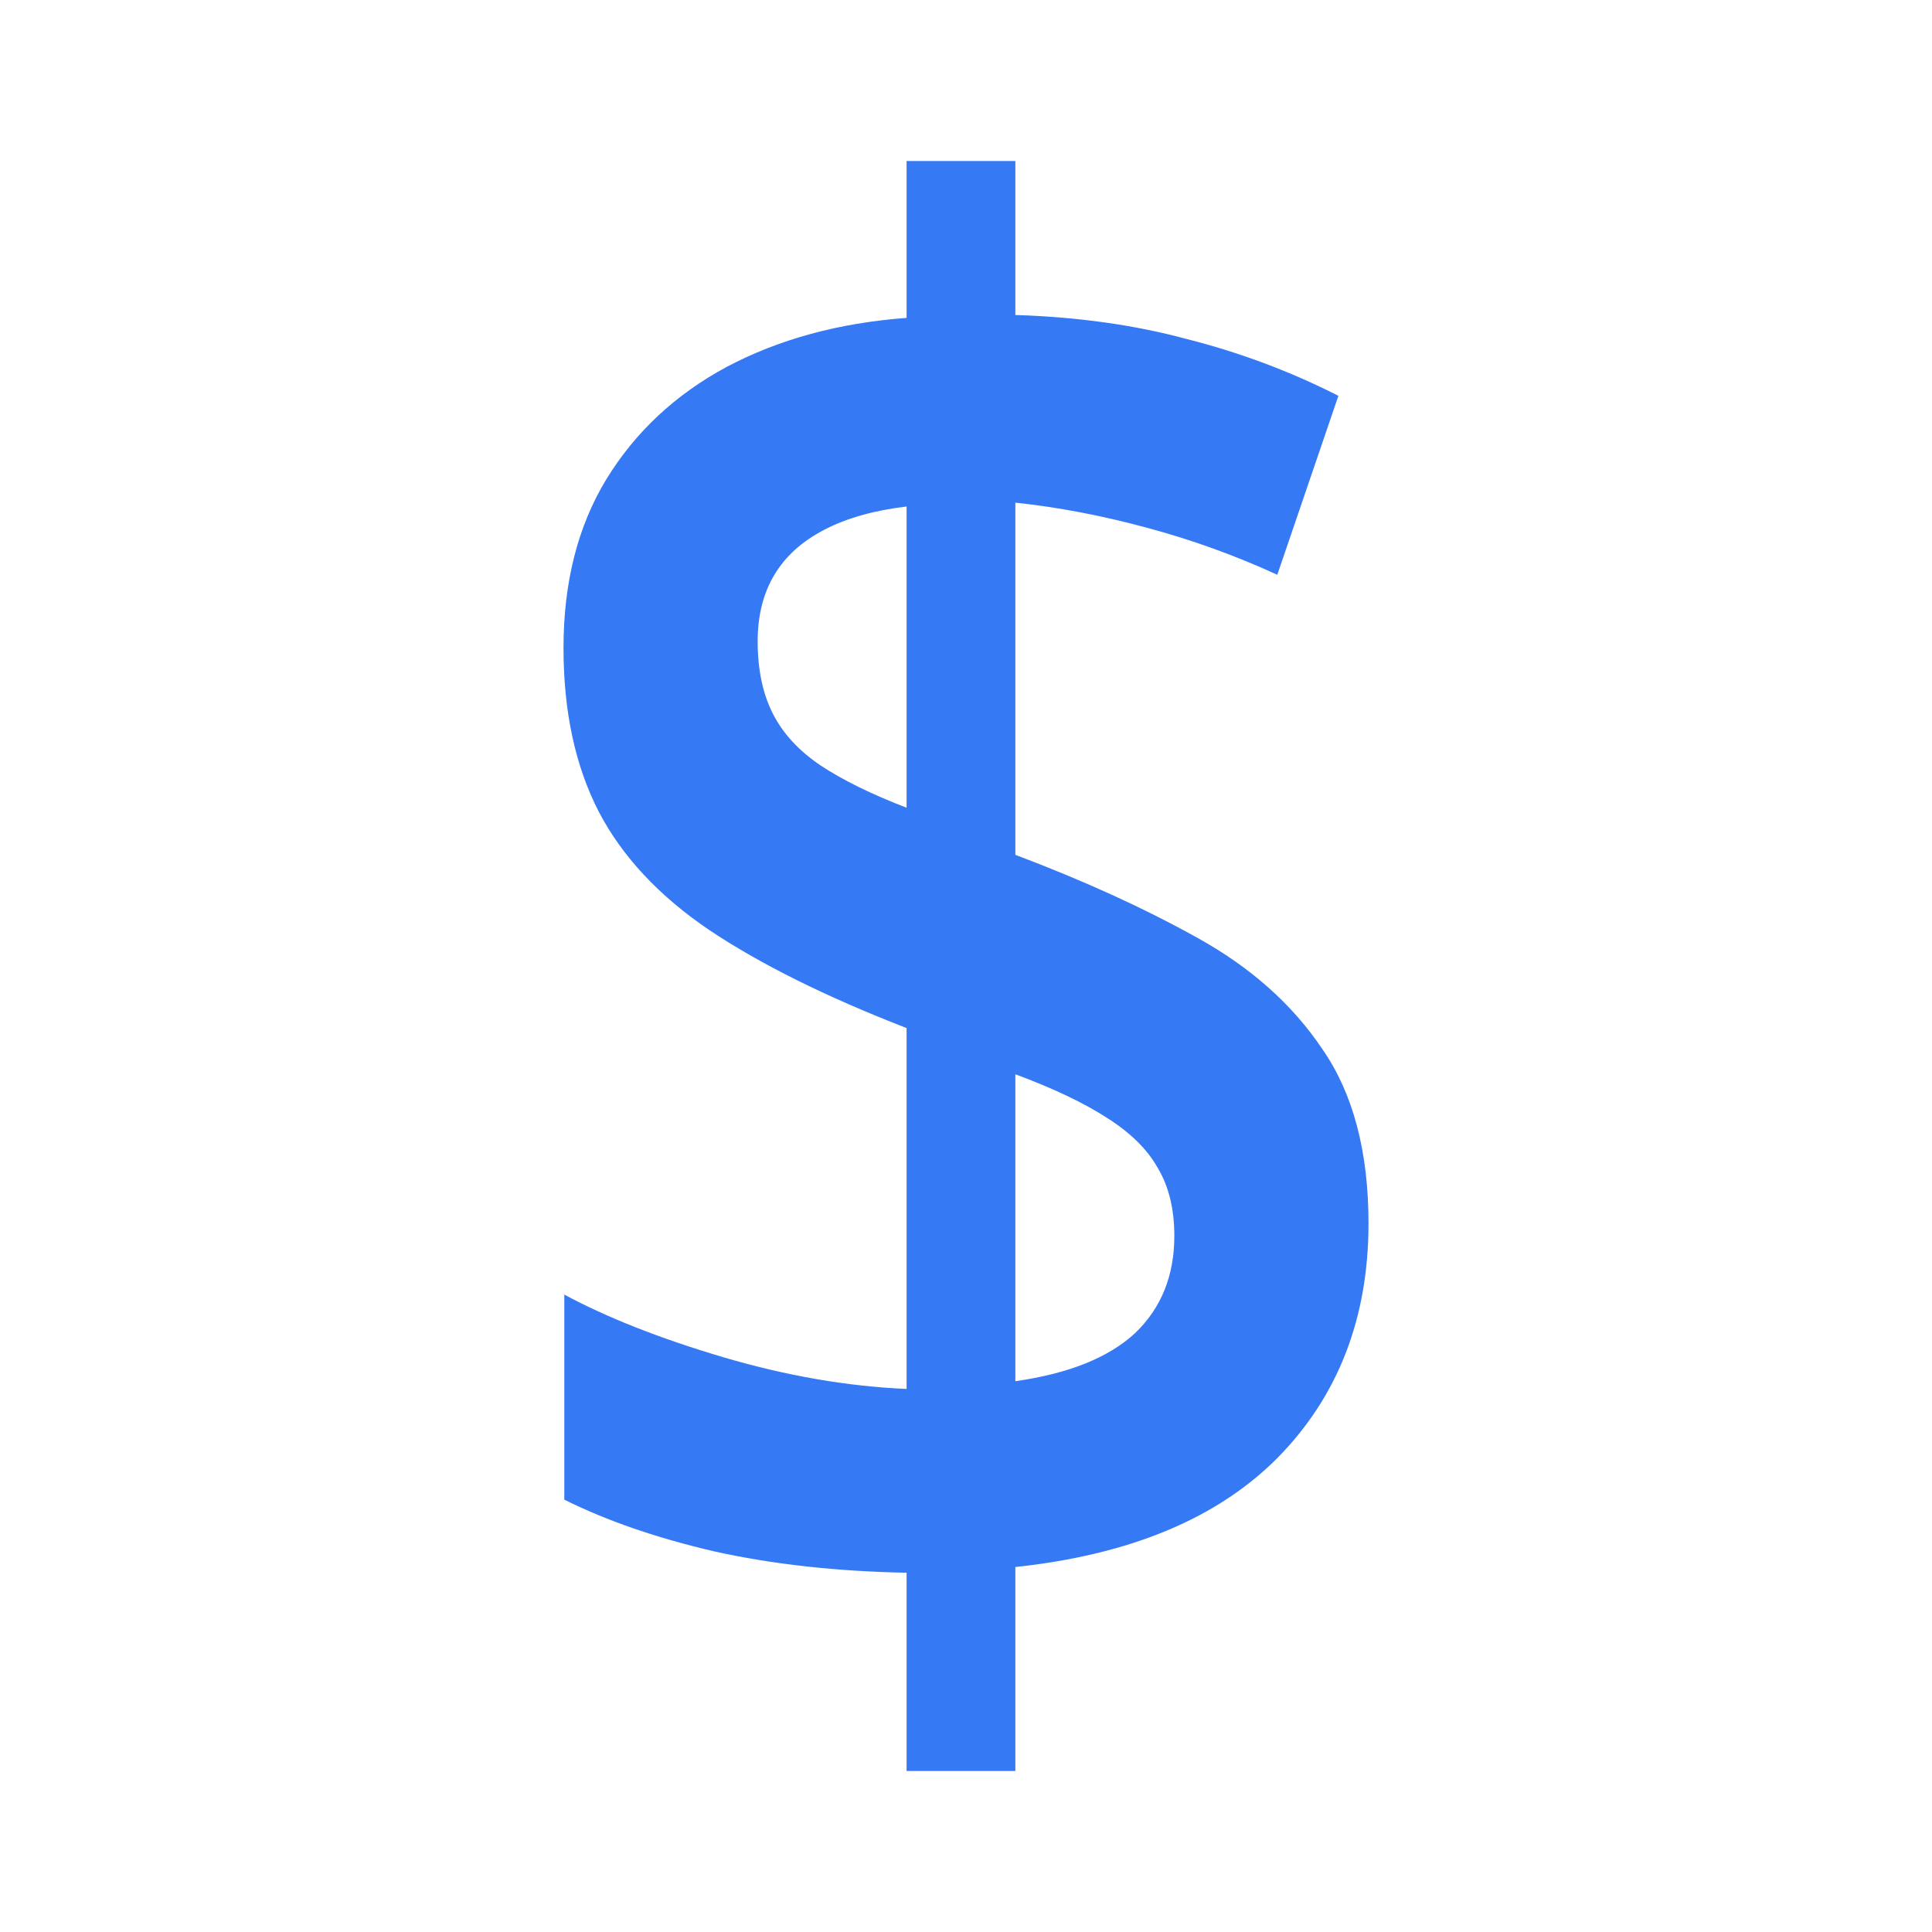 <svg class="calc__curr__item__sign" width="24" height="24" viewBox="0 0 24 24" fill="none" xmlns="http://www.w3.org/2000/svg">
<path d="M11.262 22V19.537C10.403 19.521 9.609 19.434 8.882 19.274C8.161 19.107 7.537 18.892 7.01 18.629V16.082C7.544 16.369 8.202 16.628 8.985 16.86C9.769 17.091 10.527 17.222 11.262 17.254V12.771C10.257 12.381 9.439 11.974 8.809 11.552C8.185 11.129 7.728 10.639 7.437 10.081C7.146 9.515 7 8.838 7 8.049C7 7.236 7.177 6.539 7.53 5.957C7.891 5.367 8.389 4.901 9.027 4.558C9.672 4.216 10.416 4.012 11.262 3.949V2H12.613V3.913C13.383 3.937 14.093 4.036 14.744 4.212C15.403 4.379 16.03 4.614 16.626 4.917L15.867 7.14C15.347 6.901 14.807 6.706 14.245 6.555C13.684 6.403 13.14 6.3 12.613 6.244V10.619C13.459 10.938 14.211 11.281 14.869 11.647C15.534 12.014 16.054 12.476 16.428 13.034C16.809 13.584 17 14.305 17 15.198C17 16.369 16.626 17.338 15.877 18.103C15.129 18.86 14.041 19.314 12.613 19.466V22H11.262ZM12.613 17.158C13.279 17.063 13.774 16.863 14.1 16.561C14.425 16.25 14.588 15.847 14.588 15.353C14.588 15.018 14.519 14.736 14.38 14.505C14.249 14.273 14.037 14.066 13.746 13.883C13.462 13.7 13.085 13.52 12.613 13.345V17.158ZM11.262 10.034V6.292C10.86 6.34 10.52 6.435 10.243 6.579C9.966 6.722 9.758 6.909 9.62 7.14C9.481 7.372 9.412 7.647 9.412 7.965C9.412 8.316 9.474 8.615 9.599 8.862C9.723 9.109 9.921 9.324 10.191 9.507C10.469 9.691 10.825 9.866 11.262 10.034Z" fill="#3579f4"></path>
</svg>